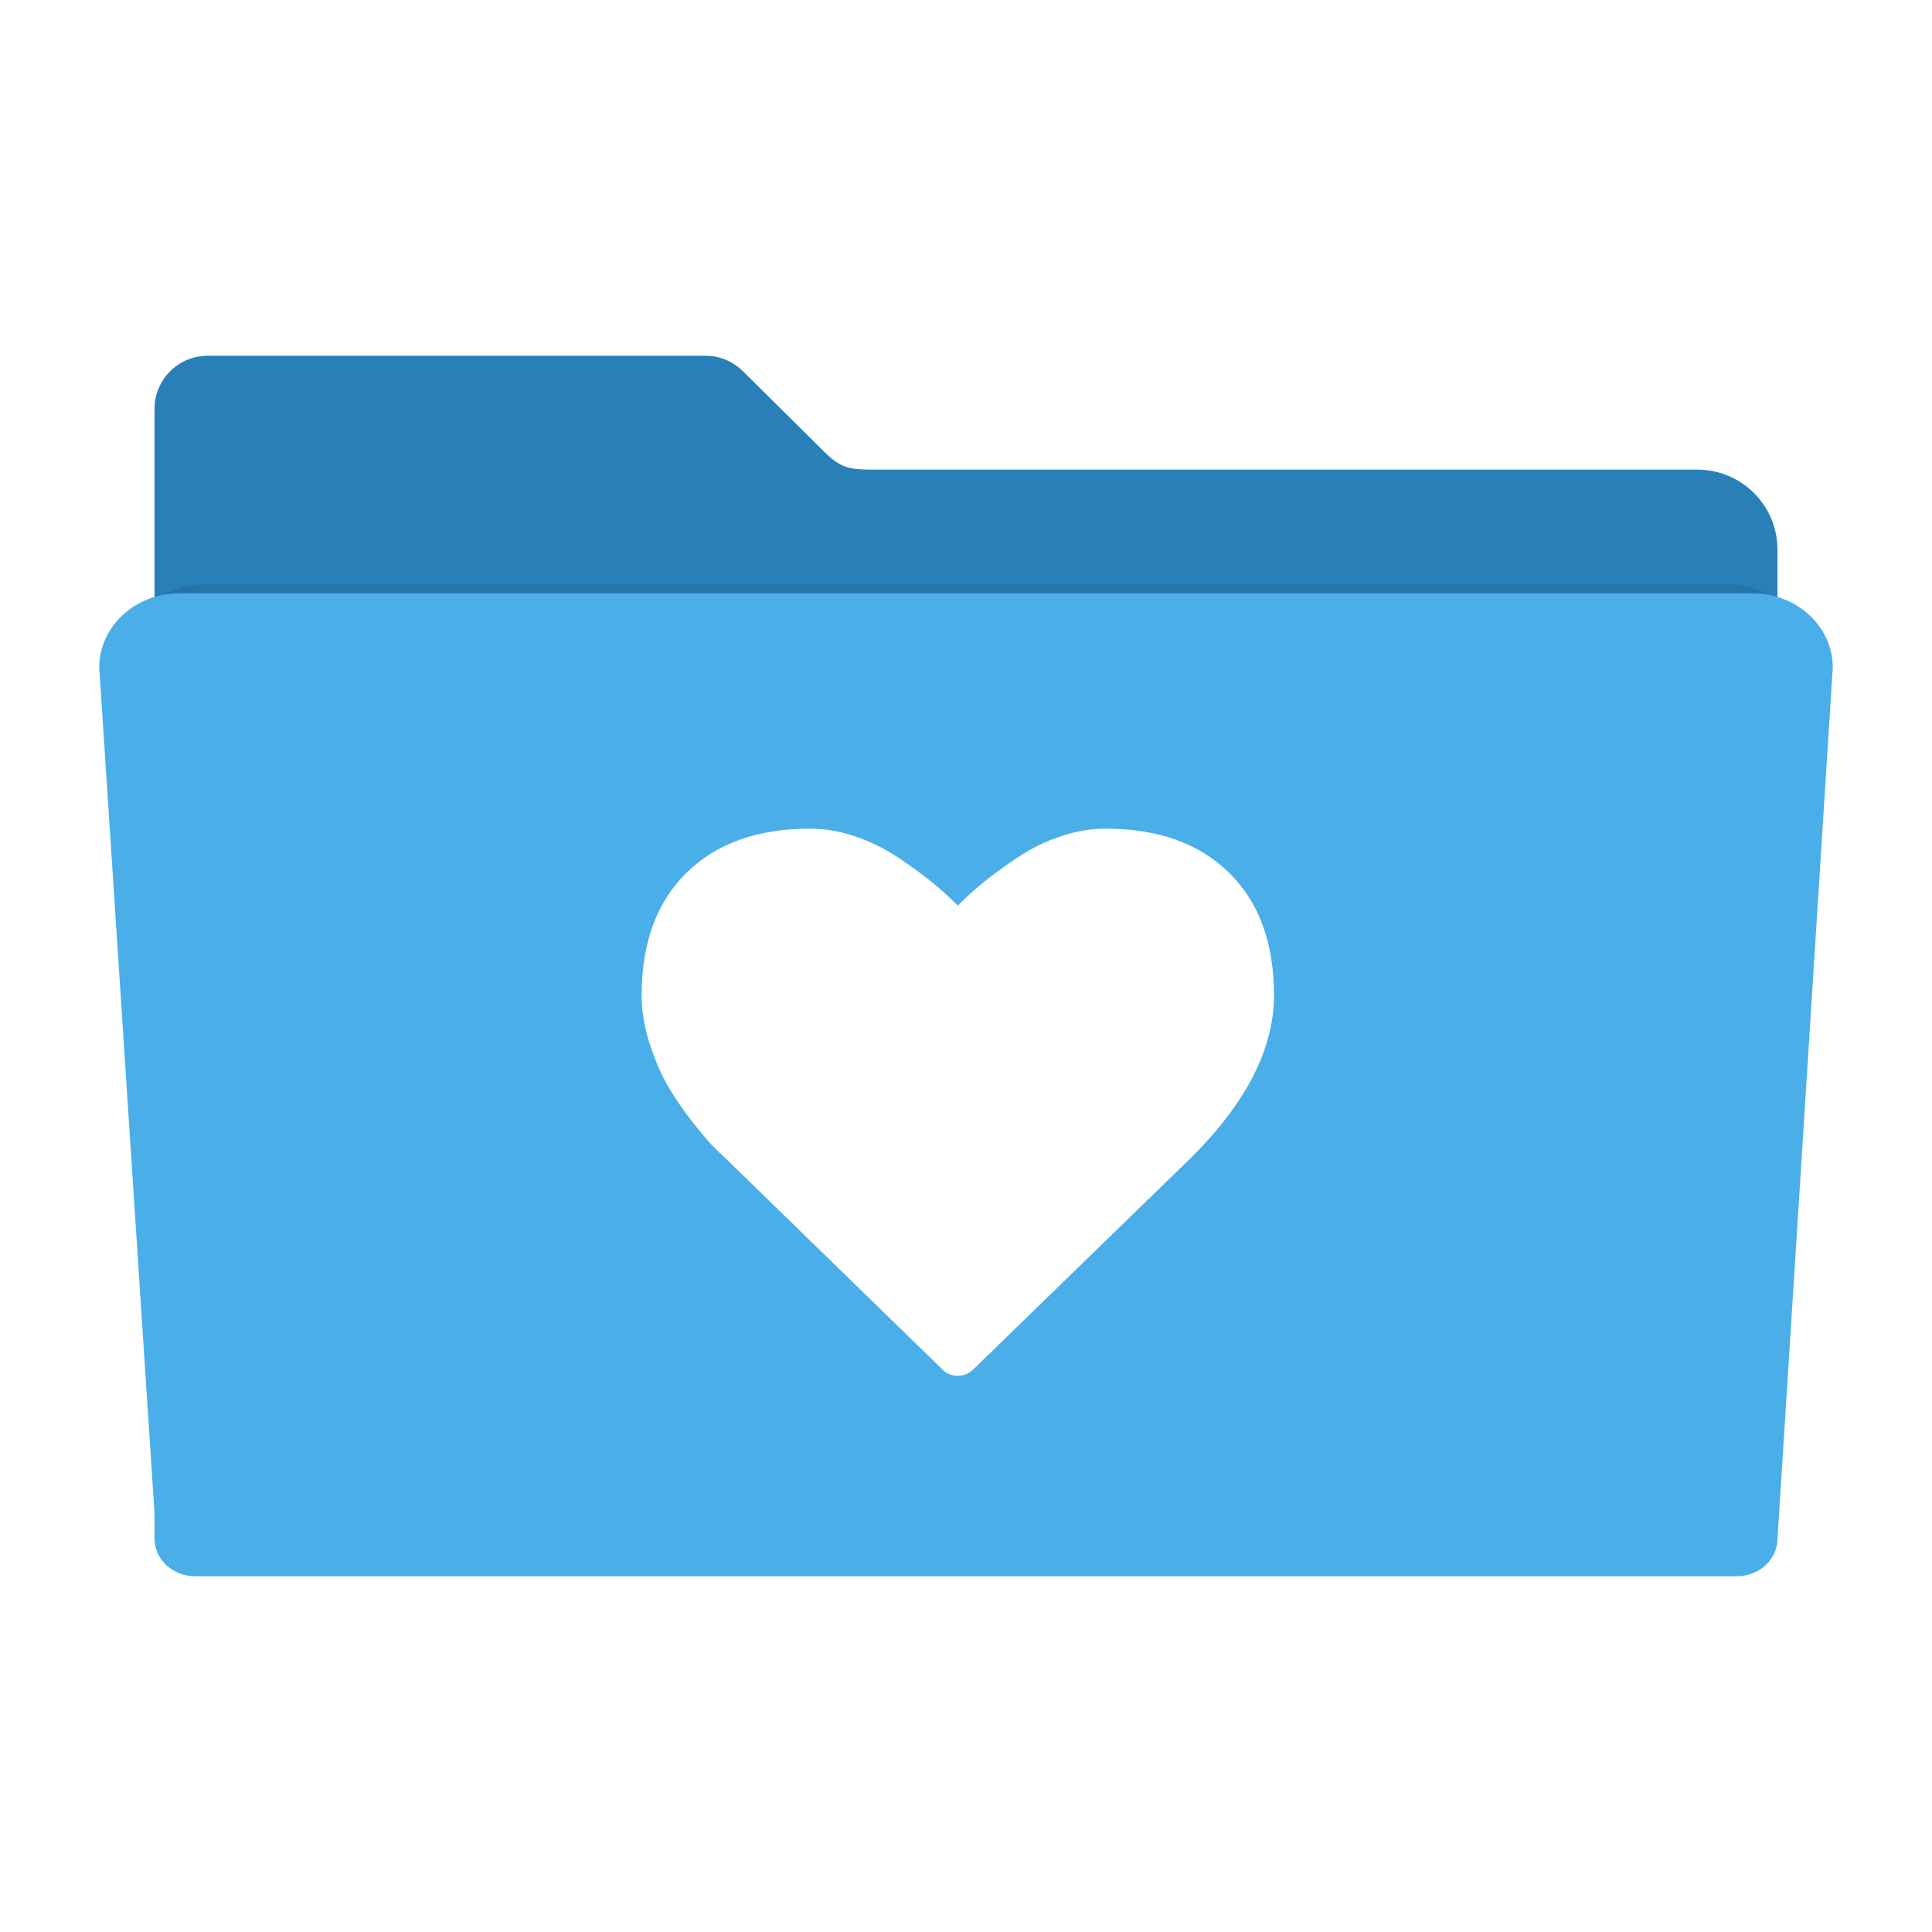 <?xml version="1.0" encoding="UTF-8" standalone="no"?>
<svg xmlns="http://www.w3.org/2000/svg" version="1.1" width="512" height="512" viewBox="0 0 512 512">
 <defs>
  <filter style="color-interpolation-filters:sRGB" id="filter4166" x="-.03" width="1.056" y="-.05" height="1.099">
   <feGaussianBlur stdDeviation="5.9"/>
  </filter>
 </defs>
 <path style="fill:#2980b9;fill-opacity:1;fill-rule:evenodd;stroke:#000000;stroke-width:0;stroke-opacity:1" d="m 55.067,94.277 c -7.824,0 -14.124,6.298 -14.124,14.122 l 0,37.329 0,120.132 0,121.546 0,7.307 c 0,5.988 4.82,10.807 10.807,10.807 l 408.499,0 c 5.988,0 10.809,-4.82 10.809,-10.807 l 0,-128.853 -0.002,0 0,-120.132 c 0,-11.783 -9.486,-21.269 -21.269,-21.269 l -218.968,0 c -5.816,0 -8.114,-0.685 -11.839,-4.189 L 197.013,98.501 c -0.075,-0.076 -0.152,-0.15 -0.228,-0.225 l -0.044,-0.043 -0.002,0.002 c -2.537,-2.449 -5.988,-3.958 -9.81,-3.958 z"/>
 <path style="opacity:0.3;fill:#000000;fill-opacity:1;fill-rule:evenodd;stroke:#000000;stroke-width:0;filter:url(#filter4166)" d="m 28.241,148.072 c -12.876,0 -23.241,9.607 -23.241,21.541 l 16,244.762 0,7.4 c 0,6.064 5.267,10.945 11.81,10.945 l 446.379,0 c 6.543,0 11.811,-4.881 11.811,-10.945 l 15.998,-252.162 c 0,-11.934 -10.365,-21.541 -23.241,-21.541 l -455.515,0 z" transform="matrix(0.886,0,0,0.863,29.118,27.075)"/>
 <path style="fill:#4aaee8;fill-opacity:1;fill-rule:evenodd;stroke:#000000;stroke-width:0;stroke-opacity:1" d="m 47.57,157.231 c -11.783,0 -21.269,8.792 -21.269,19.713 l 14.642,223.991 0,6.772 c 0,5.549 4.82,10.016 10.807,10.016 l 408.499,0 c 5.988,0 10.809,-4.467 10.809,-10.016 l 14.64,-230.763 c 0,-10.921 -9.486,-19.713 -21.269,-19.713 l -416.86,0 z"/>
 <path d="m 325.745,231.307 c -7.918,-7.805 -18.859,-11.706 -32.826,-11.706 -3.865,0 -7.809,0.677 -11.83,2.029 -4.022,1.353 -7.763,3.179 -11.221,5.476 -3.461,2.296 -6.436,4.453 -8.931,6.466 -2.493,2.014 -4.862,4.154 -7.106,6.419 -2.245,-2.265 -4.614,-4.405 -7.107,-6.419 -2.494,-2.014 -5.471,-4.169 -8.931,-6.466 -3.461,-2.298 -7.201,-4.122 -11.222,-5.476 -4.021,-1.352 -7.965,-2.029 -11.83,-2.029 -13.966,0 -24.907,3.902 -32.825,11.706 -7.918,7.803 -11.877,18.628 -11.877,32.472 0,4.216 0.733,8.56 2.198,13.027 1.465,4.468 3.134,8.276 5.003,11.422 1.87,3.146 3.99,6.215 6.359,9.204 2.369,2.989 4.1,5.049 5.19,6.183 1.09,1.132 1.948,1.95 2.571,2.453 l 58.355,56.828 c 1.123,1.135 2.494,1.701 4.115,1.701 1.621,0 2.992,-0.566 4.115,-1.699 l 58.262,-56.641 c 14.277,-14.41 21.415,-28.57 21.415,-42.479 0,-13.845 -3.96,-24.669 -11.878,-32.472 l 0,0 z" style="fill-opacity:1;fill:#ffffff"/>
</svg>
